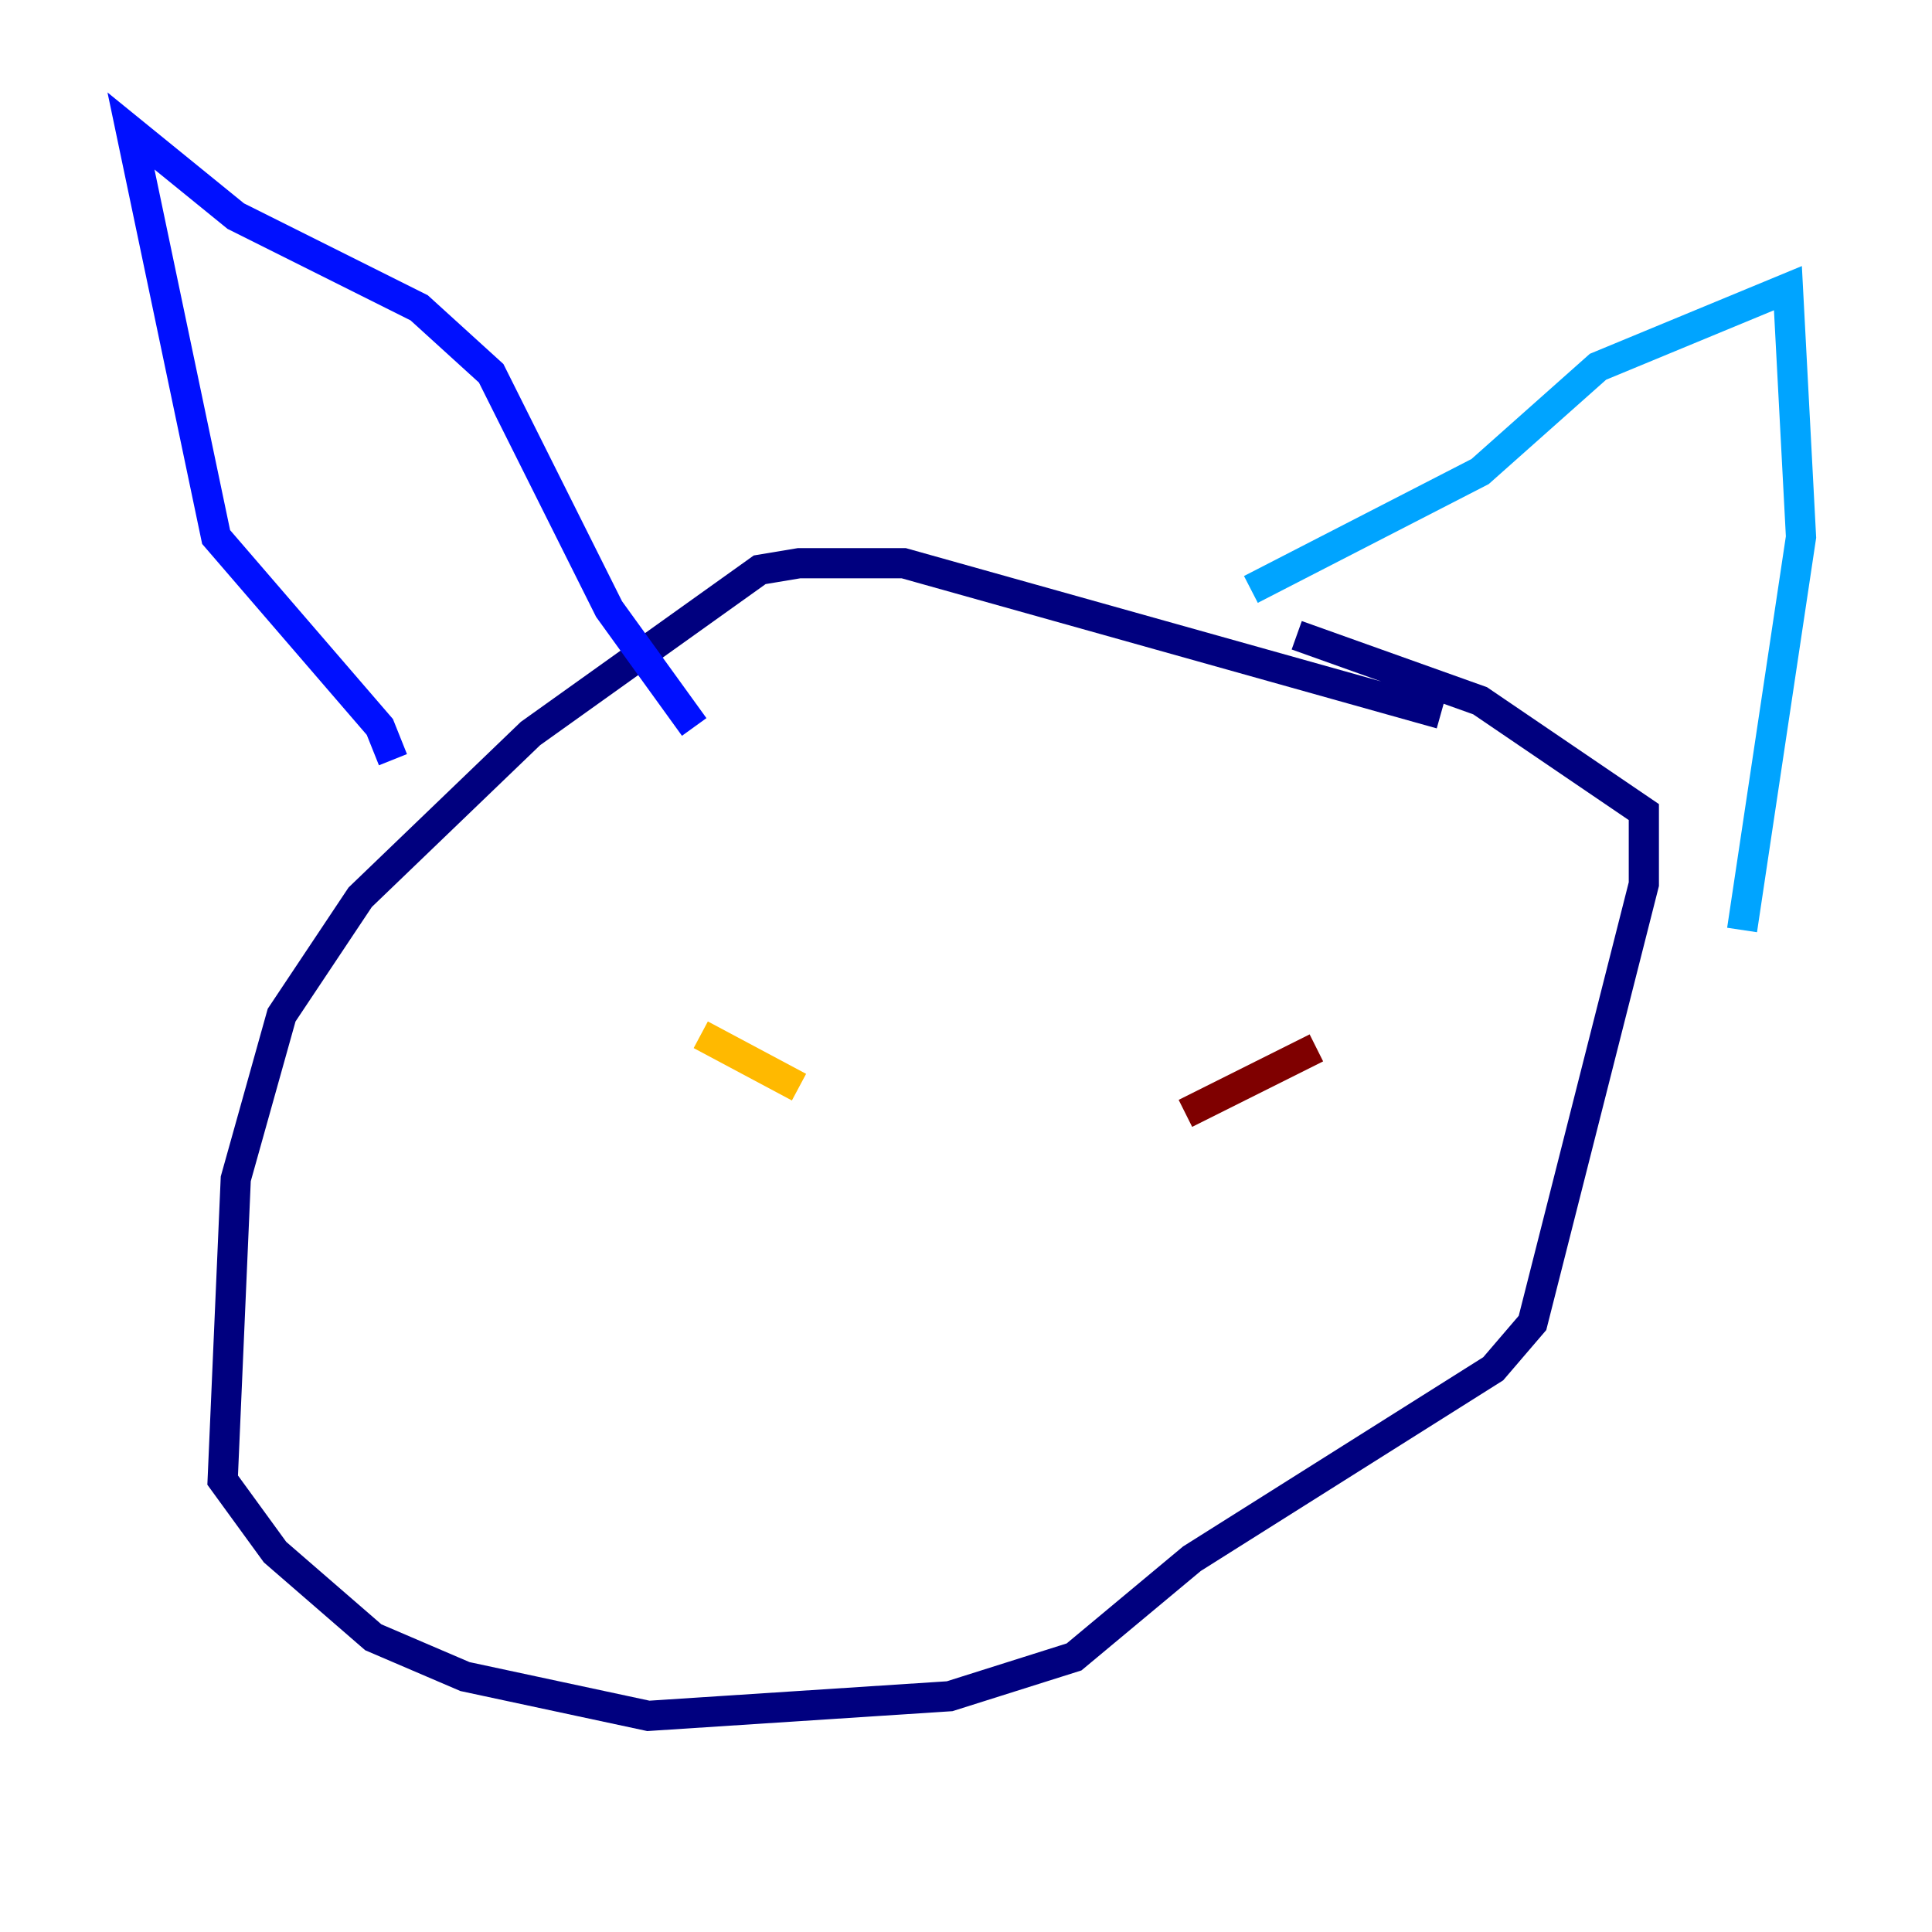 <?xml version="1.0" encoding="utf-8" ?>
<svg baseProfile="tiny" height="128" version="1.2" viewBox="0,0,128,128" width="128" xmlns="http://www.w3.org/2000/svg" xmlns:ev="http://www.w3.org/2001/xml-events" xmlns:xlink="http://www.w3.org/1999/xlink"><defs /><polyline fill="none" points="95.458,47.295 59.878,37.315 52.936,37.315 50.332,37.749 35.146,48.597 23.864,59.444 18.658,67.254 15.62,78.102 14.752,98.061 18.224,102.834 24.732,108.475 30.807,111.078 42.956,113.681 62.915,112.38 71.159,109.776 78.969,103.268 98.929,90.685 101.532,87.647 108.909,58.576 108.909,53.803 98.061,46.427 85.912,42.088" stroke="#00007f" stroke-width="2" /><polyline fill="none" points="26.034,50.332 25.166,48.163 14.319,35.58 8.678,8.678 15.62,14.319 27.77,20.393 32.542,24.732 40.352,40.352 45.993,48.163" stroke="#0010ff" stroke-width="2" /><polyline fill="none" points="82.875,39.051 98.061,31.241 105.871,24.298 118.454,19.091 119.322,35.58 115.417,61.614" stroke="#00a4ff" stroke-width="2" /><polyline fill="none" points="44.691,57.275 44.691,57.275" stroke="#3fffb7" stroke-width="2" /><polyline fill="none" points="47.729,62.047 47.729,62.047" stroke="#b7ff3f" stroke-width="2" /><polyline fill="none" points="52.936,72.027 46.427,68.556" stroke="#ffb900" stroke-width="2" /><polyline fill="none" points="78.536,73.763 78.536,73.763" stroke="#ff3000" stroke-width="2" /><polyline fill="none" points="78.536,73.763 87.214,69.424" stroke="#7f0000" stroke-width="2" /></svg>